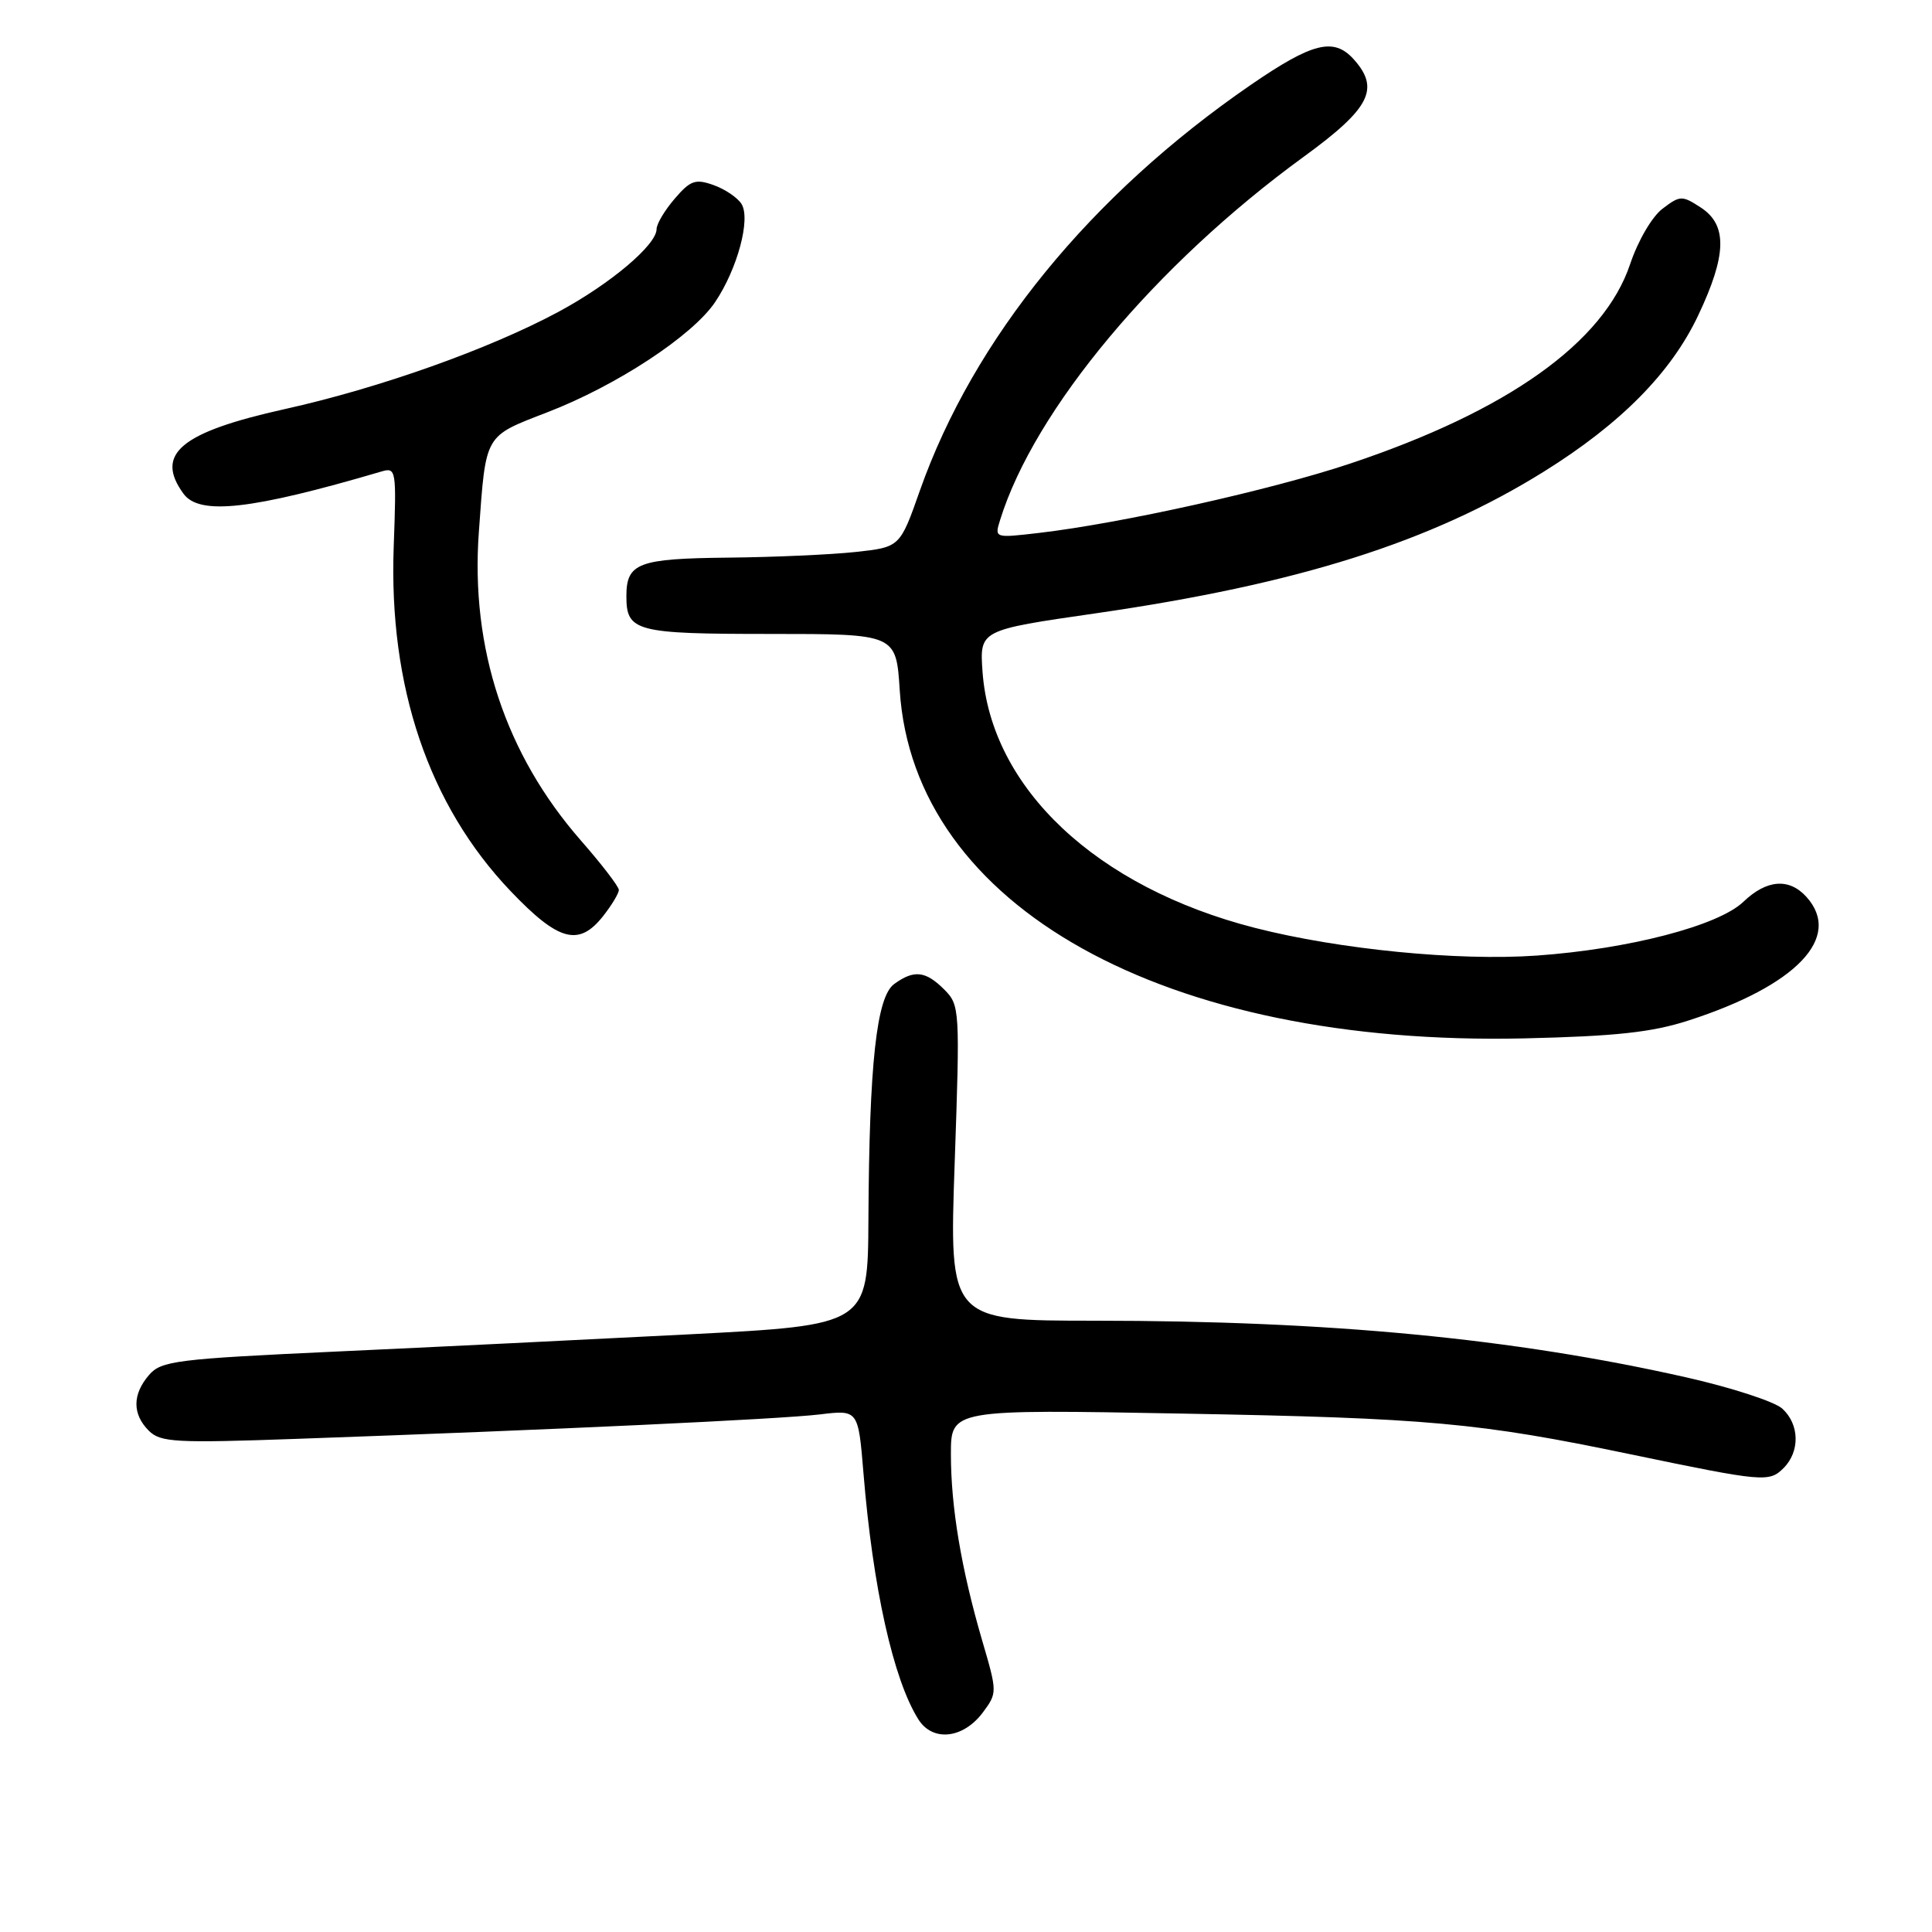 <?xml version="1.0" encoding="UTF-8" standalone="no"?>
<!DOCTYPE svg PUBLIC "-//W3C//DTD SVG 1.1//EN" "http://www.w3.org/Graphics/SVG/1.1/DTD/svg11.dtd" >
<svg xmlns="http://www.w3.org/2000/svg" xmlns:xlink="http://www.w3.org/1999/xlink" version="1.1" viewBox="0 0 256 256">
 <g >
 <path fill="currentColor"
d=" M 130.24 226.90 C 132.15 224.32 132.15 224.22 130.15 217.40 C 127.38 207.92 126.00 199.73 126.00 192.69 C 126.00 186.74 126.00 186.74 156.75 187.31 C 189.24 187.90 195.95 188.51 216.00 192.69 C 233.70 196.37 234.42 196.44 236.34 194.52 C 238.53 192.32 238.45 188.72 236.15 186.64 C 235.13 185.72 229.42 183.86 223.45 182.51 C 200.55 177.34 176.24 175.01 145.13 175.00 C 125.77 175.00 125.77 175.00 126.50 154.11 C 127.21 133.70 127.18 133.18 125.11 131.11 C 122.64 128.64 121.10 128.48 118.48 130.39 C 116.14 132.10 115.18 140.94 115.07 161.54 C 115.00 175.58 115.00 175.58 91.25 176.81 C 78.19 177.48 57.15 178.51 44.50 179.09 C 23.34 180.07 21.36 180.32 19.75 182.19 C 17.53 184.76 17.52 187.38 19.72 189.58 C 21.27 191.12 23.23 191.23 39.47 190.65 C 73.41 189.45 103.50 188.04 108.61 187.42 C 113.72 186.80 113.72 186.80 114.41 195.15 C 115.65 210.35 118.36 222.53 121.68 227.81 C 123.57 230.84 127.63 230.40 130.24 226.90 Z  M 223.71 135.23 C 238.06 130.61 244.19 124.18 239.35 118.83 C 237.06 116.31 234.09 116.54 231.01 119.49 C 227.69 122.67 215.81 125.76 203.61 126.62 C 193.18 127.35 177.48 125.81 166.29 122.95 C 145.28 117.57 131.31 104.44 130.19 89.01 C 129.80 83.49 129.80 83.49 145.18 81.27 C 172.02 77.39 189.57 71.84 204.59 62.48 C 214.76 56.14 221.43 49.39 225.02 41.79 C 228.81 33.79 228.91 29.82 225.38 27.51 C 222.88 25.88 222.63 25.88 220.30 27.65 C 218.91 28.69 217.04 31.90 216.00 35.00 C 212.52 45.39 199.79 54.45 178.89 61.43 C 168.45 64.92 148.56 69.35 137.63 70.62 C 131.78 71.30 131.77 71.30 132.52 68.90 C 137.06 54.28 153.12 35.06 172.75 20.77 C 181.57 14.35 182.89 11.75 179.35 7.83 C 176.72 4.93 173.90 5.64 165.73 11.25 C 144.50 25.85 129.00 44.86 121.89 65.00 C 119.25 72.50 119.25 72.50 113.37 73.14 C 110.14 73.49 102.53 73.83 96.45 73.89 C 84.57 74.01 83.00 74.60 83.00 79.00 C 83.00 83.68 84.21 84.00 102.07 84.00 C 118.74 84.00 118.74 84.00 119.22 91.47 C 121.06 120.14 154.32 138.67 202.00 137.59 C 214.04 137.31 218.89 136.79 223.71 135.23 Z  M 79.93 121.37 C 81.07 119.92 82.00 118.37 82.00 117.92 C 82.00 117.48 79.74 114.53 76.97 111.37 C 66.97 99.94 62.33 85.91 63.45 70.50 C 64.40 57.38 64.11 57.89 72.55 54.62 C 81.72 51.08 91.75 44.49 94.75 40.04 C 97.71 35.65 99.50 29.01 98.25 27.02 C 97.72 26.18 96.06 25.06 94.54 24.52 C 92.15 23.67 91.48 23.90 89.40 26.33 C 88.08 27.86 87.00 29.67 87.00 30.36 C 87.00 32.45 80.86 37.63 74.00 41.32 C 64.80 46.26 50.30 51.42 37.72 54.21 C 23.91 57.28 20.47 60.16 24.32 65.43 C 26.44 68.32 33.33 67.54 50.53 62.48 C 52.49 61.90 52.54 62.22 52.17 72.39 C 51.48 90.98 56.81 106.70 67.65 118.07 C 74.02 124.75 76.70 125.47 79.93 121.37 Z "/>
</g>
</svg>